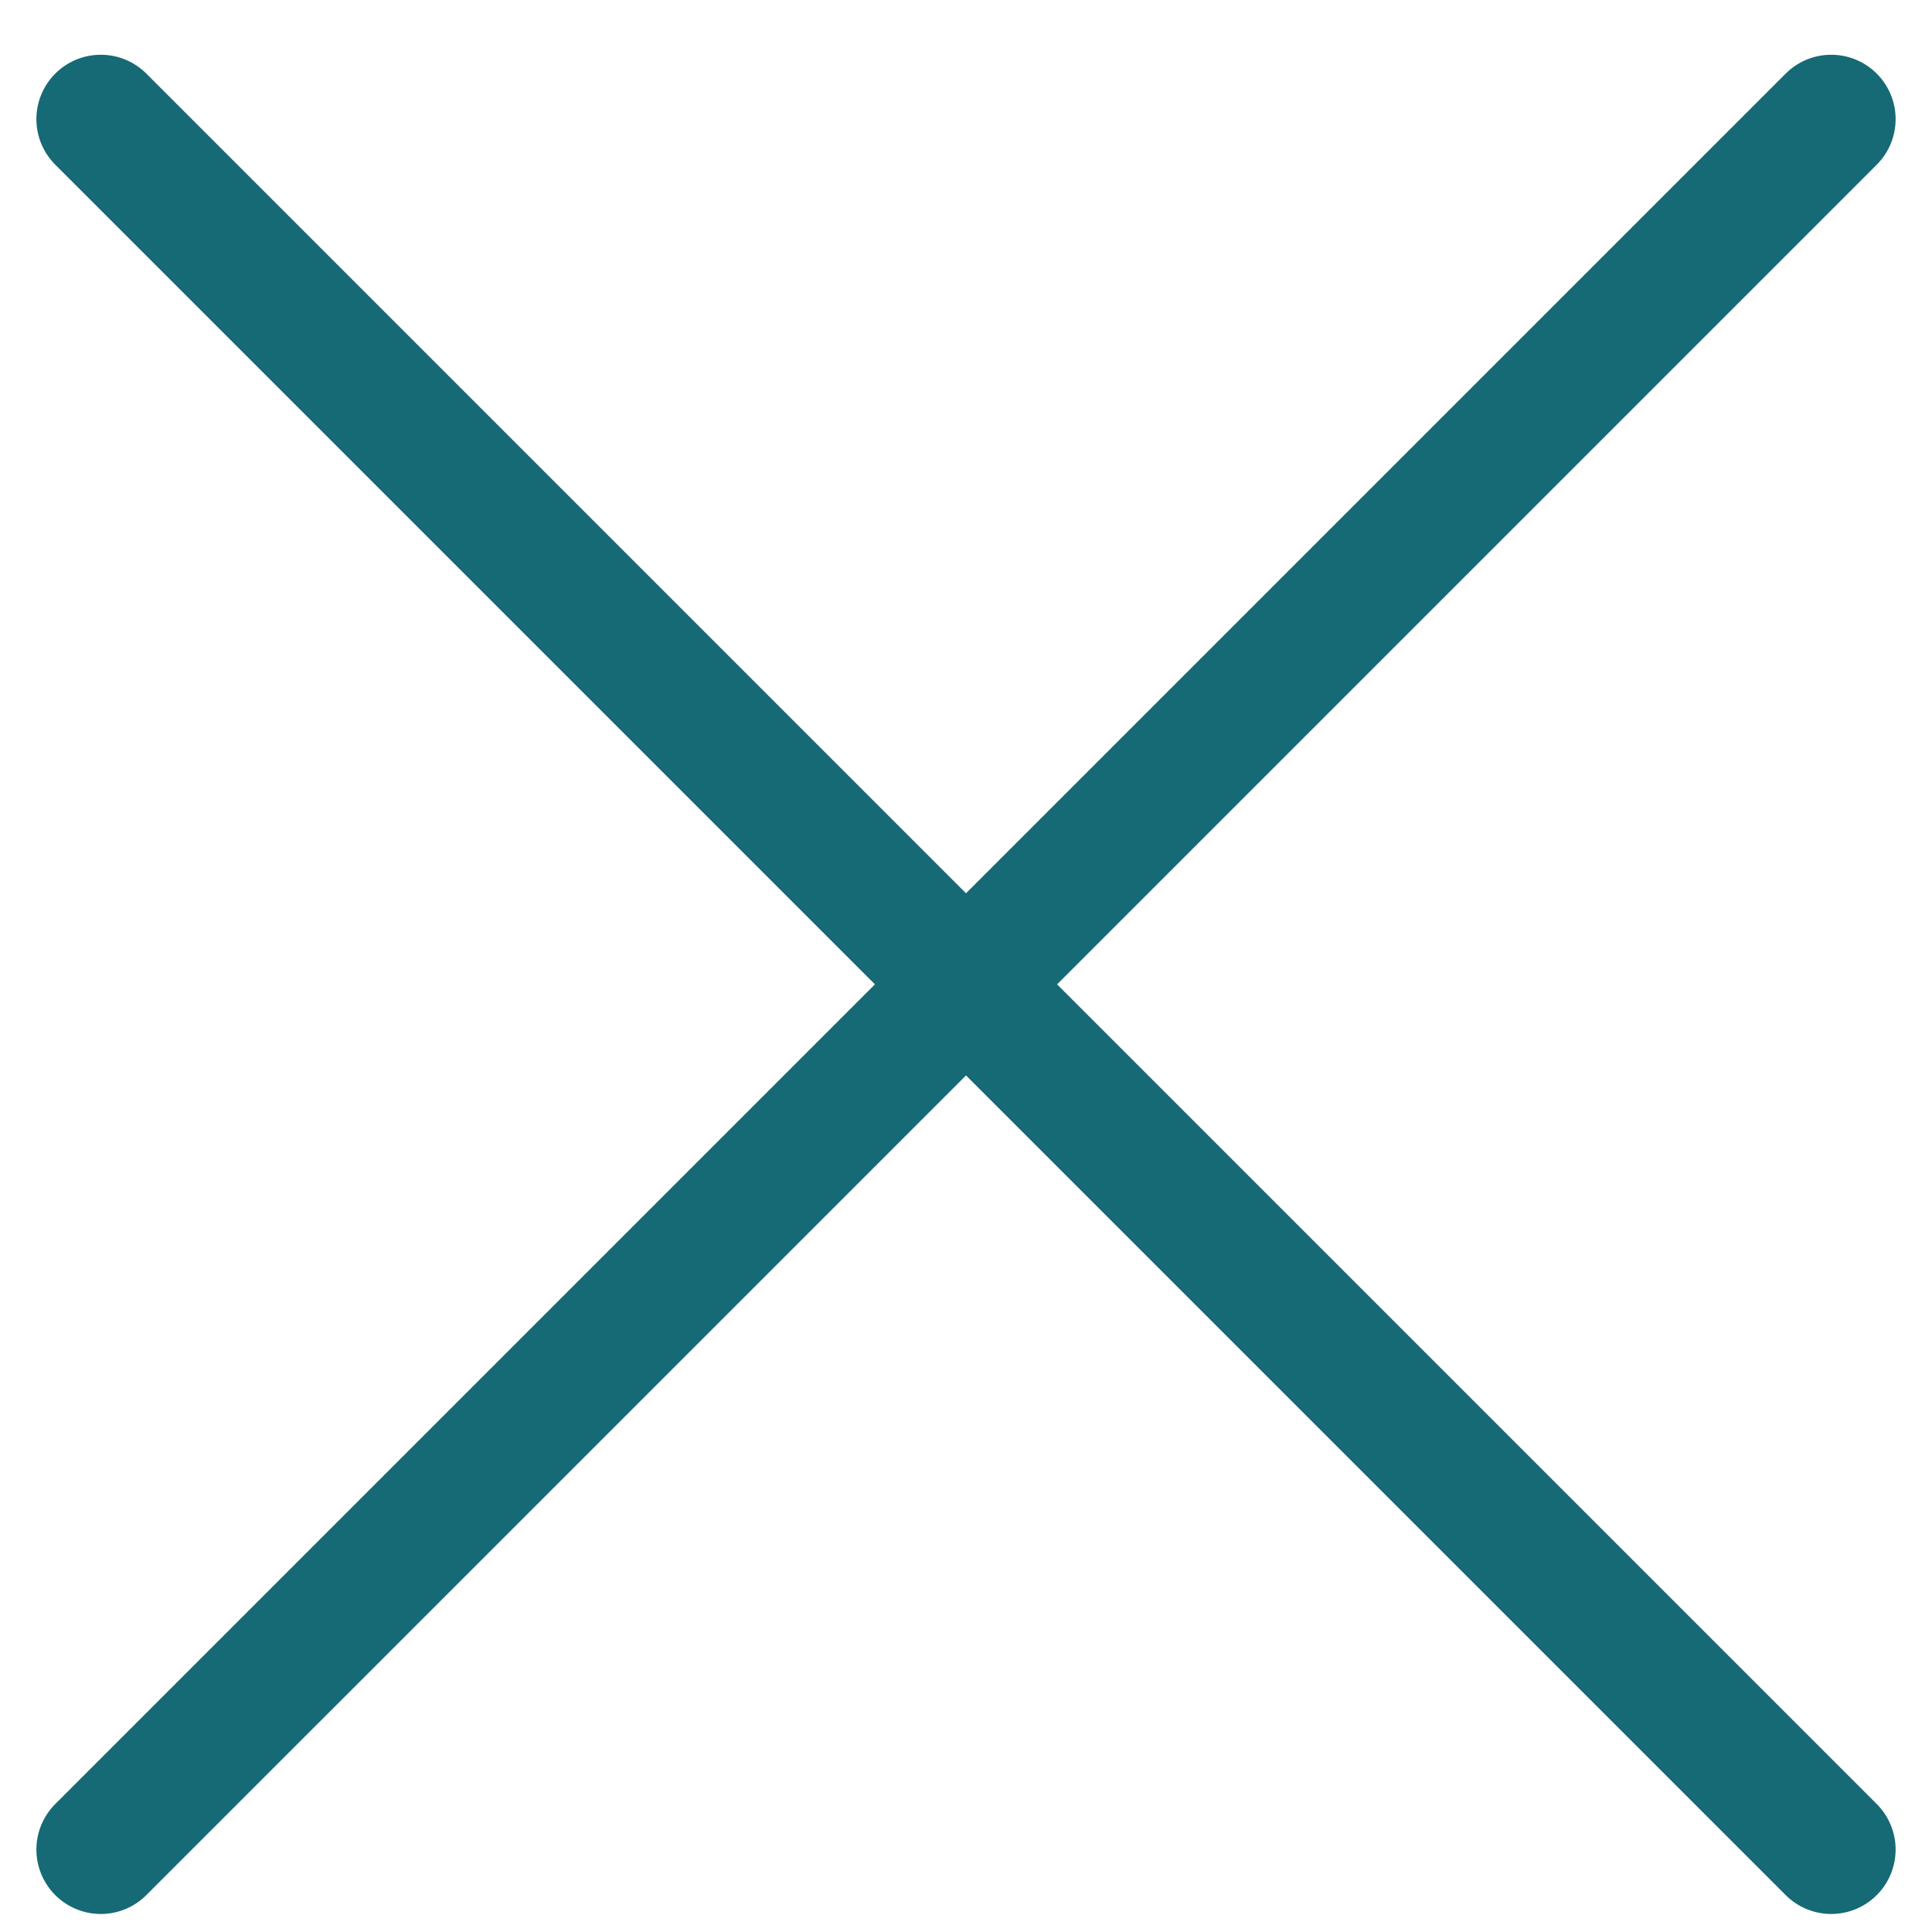 <svg width="30" height="30" fill="none" xmlns="http://www.w3.org/2000/svg"><g clip-path="url(#clip0_1_2)" stroke="#156A75" stroke-width="2" stroke-linecap="round"><path d="M1.565 1.85l26.87 26.87m0-26.87L1.565 28.72"/></g><defs><clipPath id="clip0_1_2"><path fill="#fff" d="M0 0h30v30H0z"/></clipPath></defs></svg>